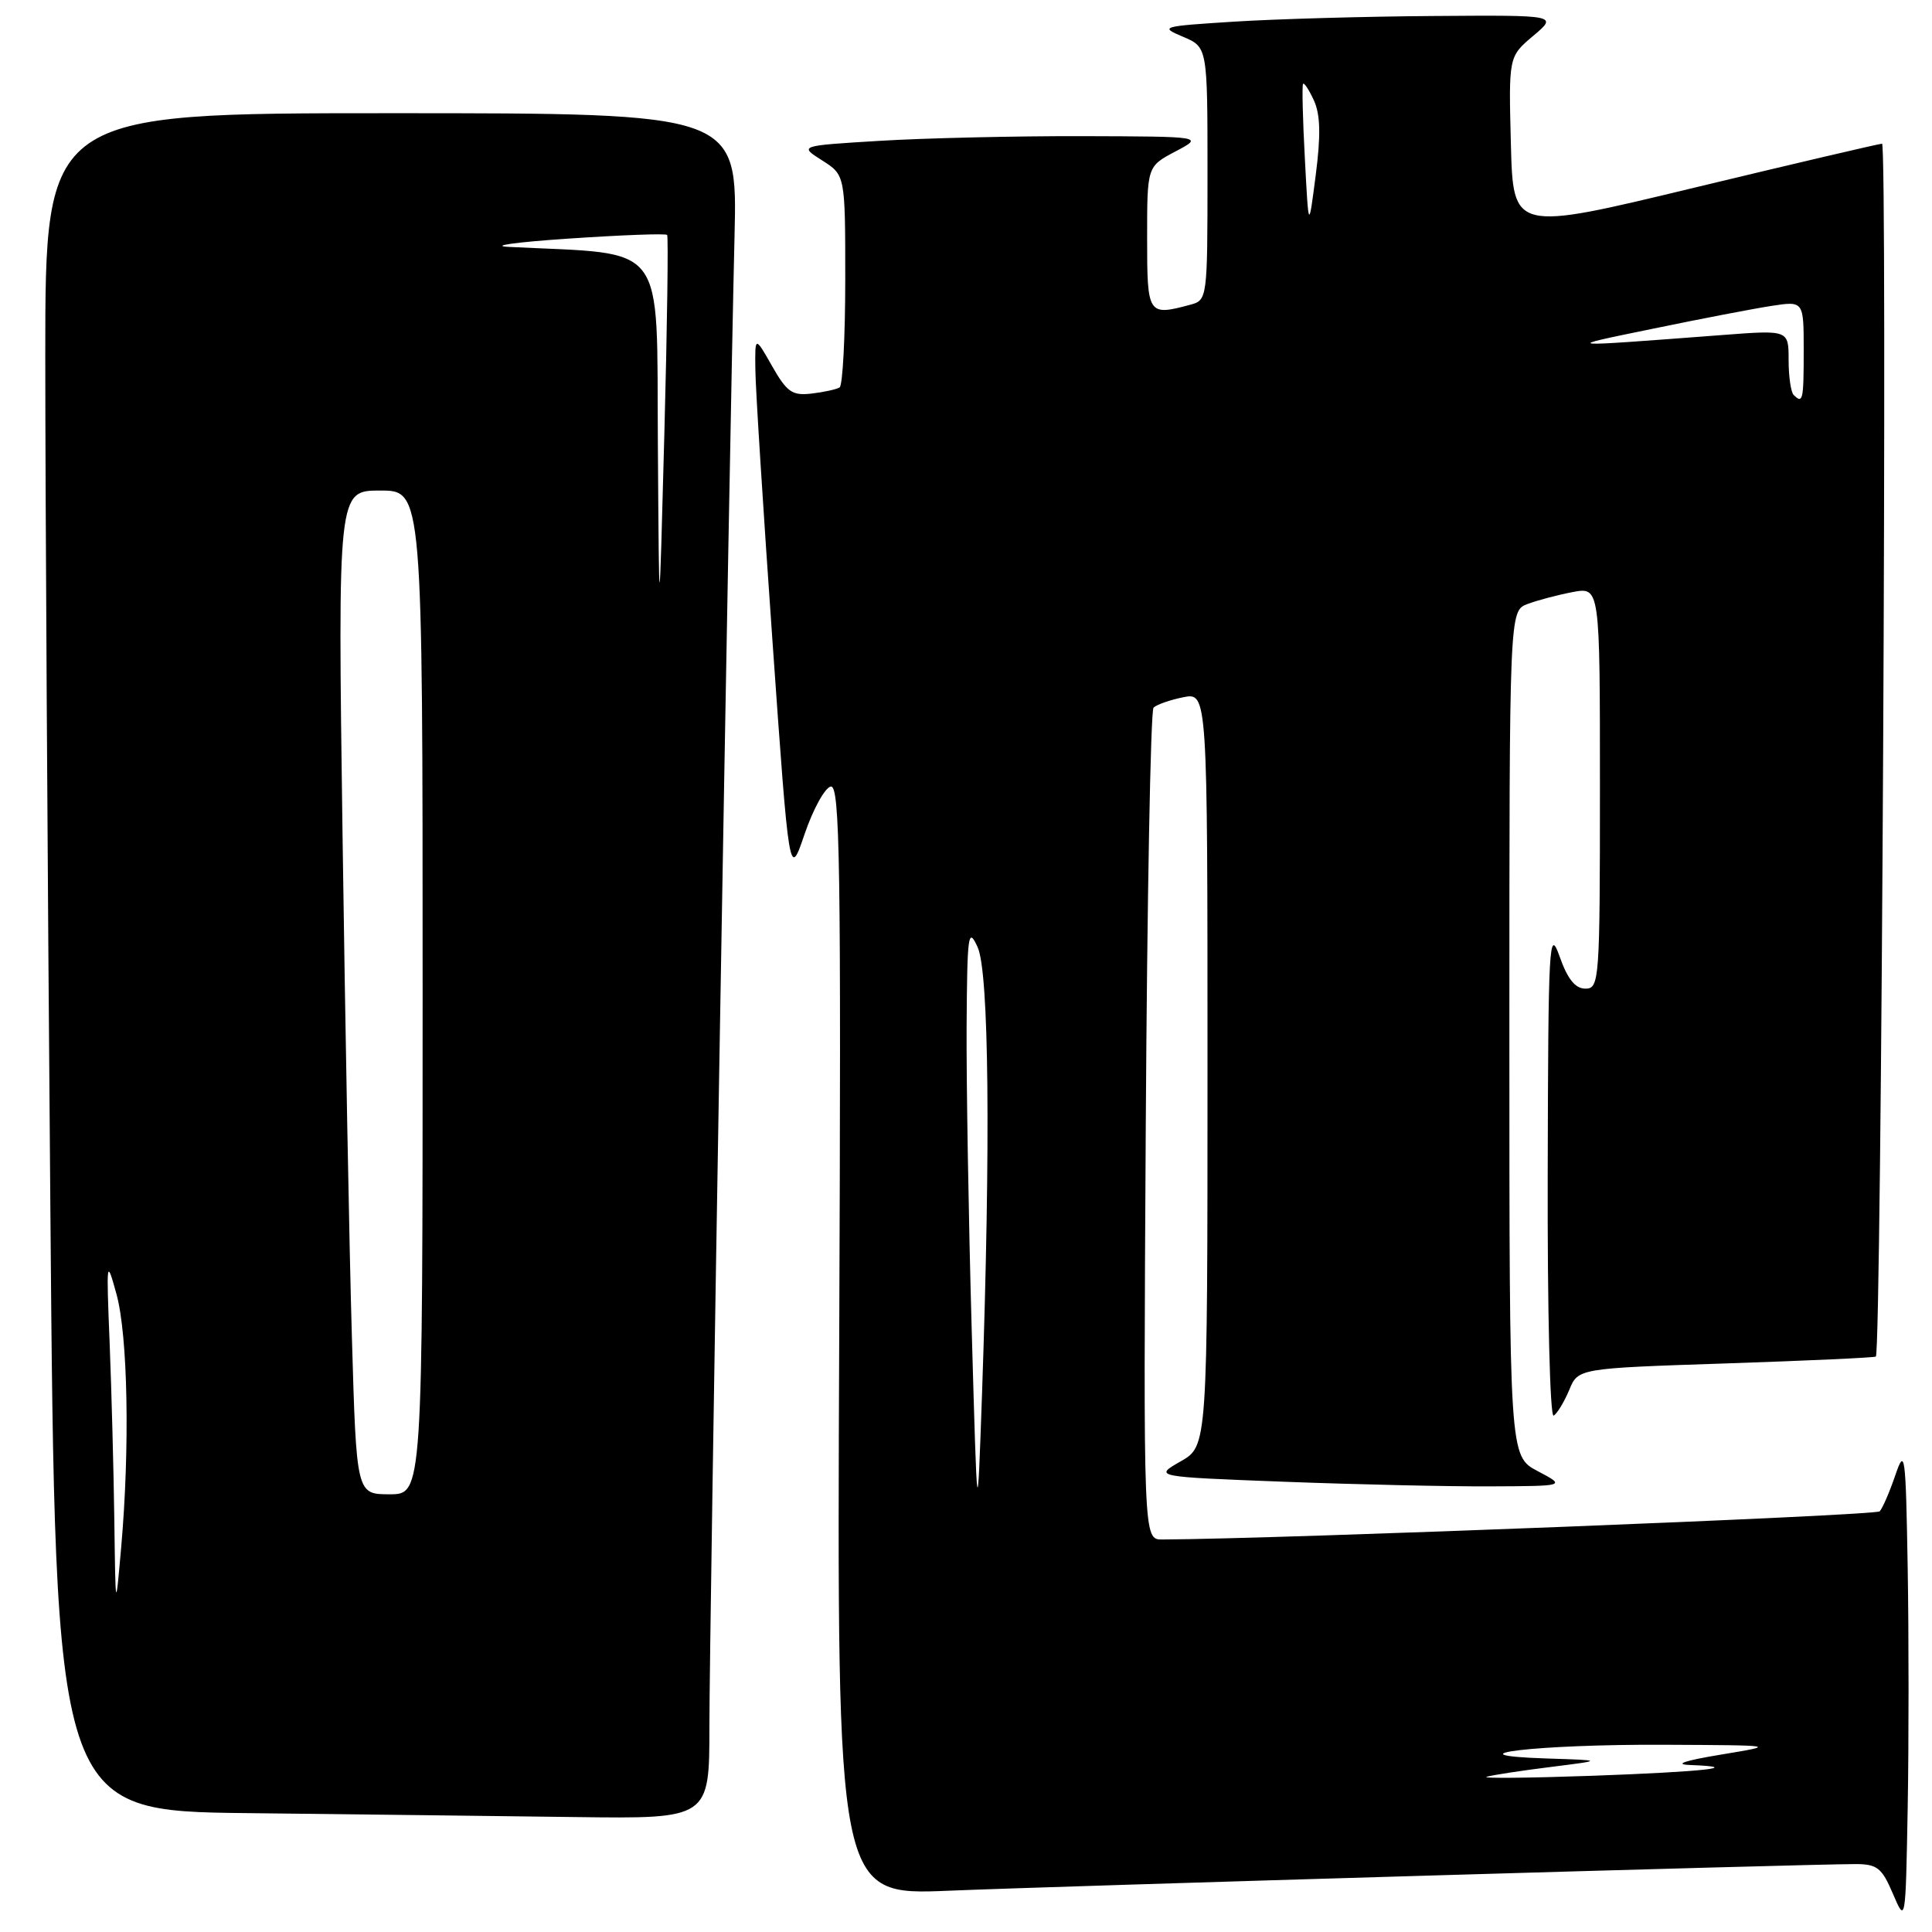 <?xml version="1.0" encoding="UTF-8" standalone="no"?>
<!DOCTYPE svg PUBLIC "-//W3C//DTD SVG 1.1//EN" "http://www.w3.org/Graphics/SVG/1.1/DTD/svg11.dtd" >
<svg xmlns="http://www.w3.org/2000/svg" xmlns:xlink="http://www.w3.org/1999/xlink" version="1.1" viewBox="0 0 256 256">
 <g >
 <path fill="currentColor"
d=" M 252.78 207.81 C 252.52 192.53 252.41 191.75 251.13 195.50 C 250.38 197.70 249.45 199.84 249.07 200.26 C 248.56 200.82 169.64 203.92 154.00 203.99 C 151.50 204.00 151.50 204.00 151.82 149.25 C 152.00 119.14 152.46 94.17 152.85 93.77 C 153.24 93.37 155.01 92.75 156.78 92.39 C 160.00 91.75 160.00 91.75 160.00 141.68 C 160.00 191.61 160.00 191.61 156.44 193.64 C 152.87 195.68 152.87 195.68 170.19 196.34 C 179.71 196.70 192.00 196.98 197.50 196.95 C 207.50 196.91 207.50 196.91 203.75 194.93 C 200.00 192.95 200.00 192.95 200.00 136.95 C 200.00 80.95 200.00 80.95 202.39 80.04 C 203.71 79.54 206.41 78.83 208.39 78.45 C 212.00 77.78 212.00 77.78 212.00 104.39 C 212.00 129.95 211.92 131.00 210.08 131.00 C 208.73 131.00 207.72 129.75 206.66 126.75 C 205.26 122.80 205.15 124.83 205.08 155.31 C 205.03 173.68 205.38 187.88 205.87 187.58 C 206.35 187.28 207.27 185.75 207.93 184.18 C 209.11 181.31 209.11 181.31 228.72 180.66 C 239.51 180.30 248.44 179.89 248.56 179.75 C 249.31 178.95 250.12 19.01 249.38 19.04 C 248.90 19.07 237.70 21.69 224.50 24.87 C 200.50 30.66 200.50 30.66 200.20 19.08 C 199.90 7.50 199.90 7.50 203.16 4.75 C 206.42 2.00 206.42 2.00 189.96 2.12 C 180.91 2.18 169.00 2.52 163.50 2.87 C 153.87 3.48 153.62 3.55 156.75 4.87 C 160.00 6.24 160.00 6.24 160.00 23.00 C 160.00 39.54 159.97 39.77 157.75 40.37 C 152.09 41.89 152.00 41.75 152.00 31.52 C 152.00 22.05 152.00 22.05 155.75 20.07 C 159.50 18.09 159.50 18.09 143.41 18.04 C 134.55 18.02 122.49 18.30 116.59 18.66 C 105.87 19.31 105.87 19.31 108.93 21.25 C 112.00 23.20 112.00 23.20 112.00 37.04 C 112.00 44.65 111.66 51.09 111.25 51.34 C 110.84 51.59 109.17 51.96 107.54 52.15 C 104.97 52.45 104.27 51.96 102.30 48.50 C 100.03 44.50 100.03 44.50 100.09 49.00 C 100.11 51.48 101.14 67.67 102.36 85.00 C 104.58 116.50 104.58 116.50 106.62 110.50 C 107.75 107.20 109.30 104.38 110.08 104.22 C 111.30 103.99 111.46 114.46 111.20 177.55 C 110.89 251.15 110.89 251.15 125.70 250.53 C 140.44 249.92 239.50 247.00 245.82 247.00 C 248.74 247.00 249.35 247.48 250.82 250.93 C 252.50 254.86 252.50 254.86 252.78 239.49 C 252.93 231.04 252.93 216.79 252.78 207.81 Z  M 94.00 228.75 C 93.99 216.22 96.62 60.59 97.33 31.25 C 97.72 15.00 97.72 15.00 51.86 15.00 C 6.00 15.00 6.00 15.00 6.00 47.25 C 6.00 64.99 6.30 115.61 6.67 159.73 C 7.33 239.97 7.33 239.97 32.91 240.25 C 46.99 240.41 66.49 240.64 76.25 240.77 C 94.00 241.00 94.00 241.00 94.00 228.75 Z  M 197.00 235.43 C 197.82 235.19 201.65 234.61 205.50 234.13 C 212.50 233.25 212.50 233.25 205.00 233.01 C 191.33 232.57 203.78 231.11 220.50 231.19 C 235.50 231.26 235.50 231.26 228.00 232.50 C 223.23 233.29 221.74 233.79 223.92 233.87 C 231.33 234.15 225.75 234.77 211.00 235.30 C 202.47 235.60 196.18 235.66 197.00 235.43 Z  M 128.75 176.00 C 128.34 161.43 128.04 143.43 128.08 136.00 C 128.16 123.73 128.29 122.77 129.54 125.50 C 131.05 128.80 131.27 151.47 130.13 184.50 C 129.50 202.50 129.50 202.50 128.75 176.00 Z  M 237.67 52.33 C 237.30 51.97 237.00 49.88 237.00 47.70 C 237.00 43.72 237.00 43.72 228.25 44.39 C 206.62 46.03 206.89 46.05 219.00 43.56 C 225.32 42.25 232.41 40.89 234.75 40.53 C 239.00 39.88 239.00 39.88 239.00 46.44 C 239.00 53.05 238.89 53.55 237.67 52.33 Z  M 172.90 21.00 C 172.62 15.78 172.51 11.33 172.66 11.12 C 172.81 10.91 173.46 11.91 174.11 13.33 C 174.96 15.21 175.02 17.94 174.34 23.21 C 173.40 30.50 173.40 30.50 172.90 21.00 Z  M 15.15 201.50 C 15.06 194.90 14.78 184.32 14.53 178.00 C 14.08 166.89 14.11 166.67 15.44 171.50 C 16.94 176.99 17.22 191.78 16.06 205.00 C 15.31 213.50 15.31 213.50 15.15 201.50 Z  M 46.63 177.25 C 46.29 165.84 45.74 135.91 45.39 110.75 C 44.76 65.00 44.76 65.00 50.38 65.00 C 56.00 65.00 56.00 65.00 56.00 131.50 C 56.00 198.00 56.00 198.00 51.62 198.00 C 47.23 198.00 47.23 198.00 46.63 177.25 Z  M 87.17 58.84 C 86.98 31.58 88.63 33.77 67.50 32.72 C 64.75 32.59 68.26 32.09 75.29 31.62 C 82.33 31.14 88.23 30.92 88.40 31.13 C 88.57 31.33 88.41 43.20 88.03 57.50 C 87.34 83.50 87.34 83.50 87.17 58.84 Z "/>
</g>
</svg>